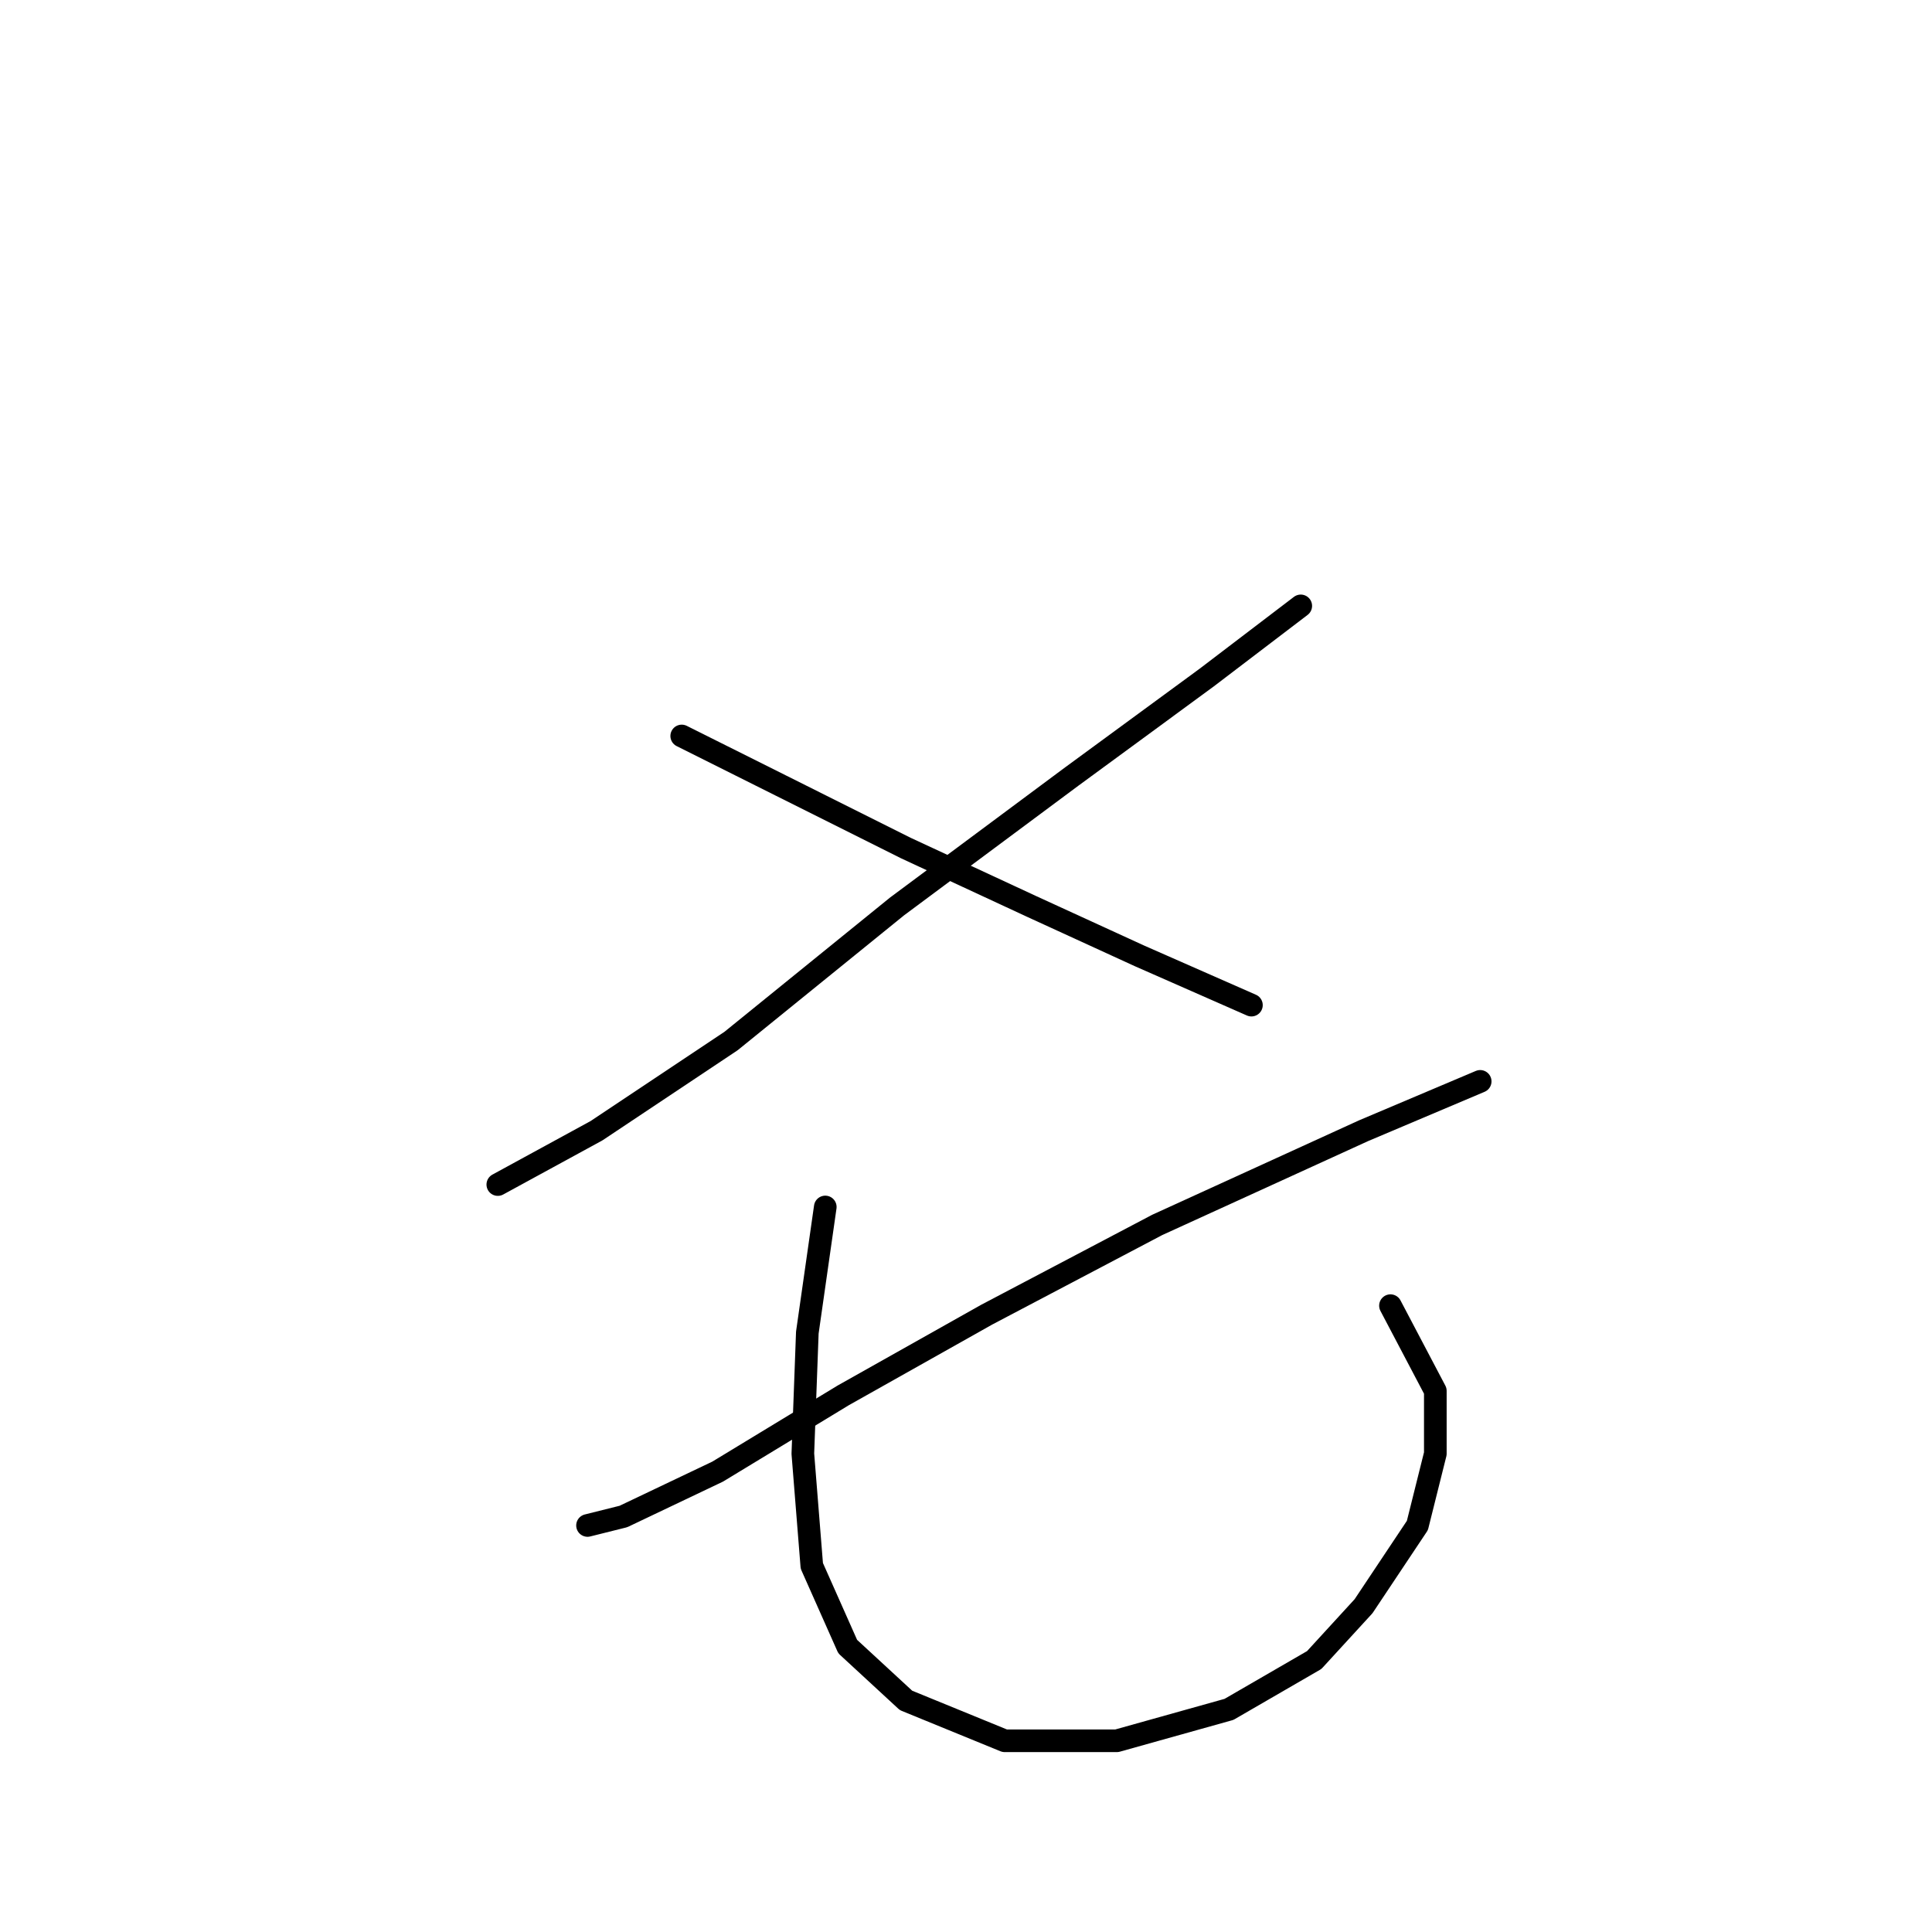 <?xml version="1.0" standalone="no"?>
    <svg width="256" height="256" xmlns="http://www.w3.org/2000/svg" version="1.1">
    <polyline stroke="black" stroke-width="3" stroke-linecap="round" fill="transparent" stroke-linejoin="round" points="172.357 80.284 159.875 89.794 142.043 102.871 118.863 120.108 96.871 137.939 79.039 149.827 65.963 156.959 65.963 156.959 " />
        <polyline stroke="black" stroke-width="3" stroke-linecap="round" fill="transparent" stroke-linejoin="round" points="90.332 97.521 103.409 104.059 120.051 112.381 136.694 120.108 150.959 126.646 165.819 133.184 165.819 133.184 " />
        <polyline stroke="black" stroke-width="3" stroke-linecap="round" fill="transparent" stroke-linejoin="round" points="196.132 143.288 180.678 149.827 153.337 162.309 130.75 174.196 111.73 184.895 95.087 195 82.605 200.943 77.85 202.132 77.85 202.132 " />
        <polyline stroke="black" stroke-width="3" stroke-linecap="round" fill="transparent" stroke-linejoin="round" points="109.353 159.931 106.975 176.574 106.381 192.622 107.569 207.482 112.324 218.18 120.051 225.313 133.128 230.662 147.987 230.662 162.847 226.502 174.14 219.964 180.678 212.831 187.811 202.132 190.188 192.622 190.188 184.301 184.245 173.007 184.245 173.007 " />
        </svg>